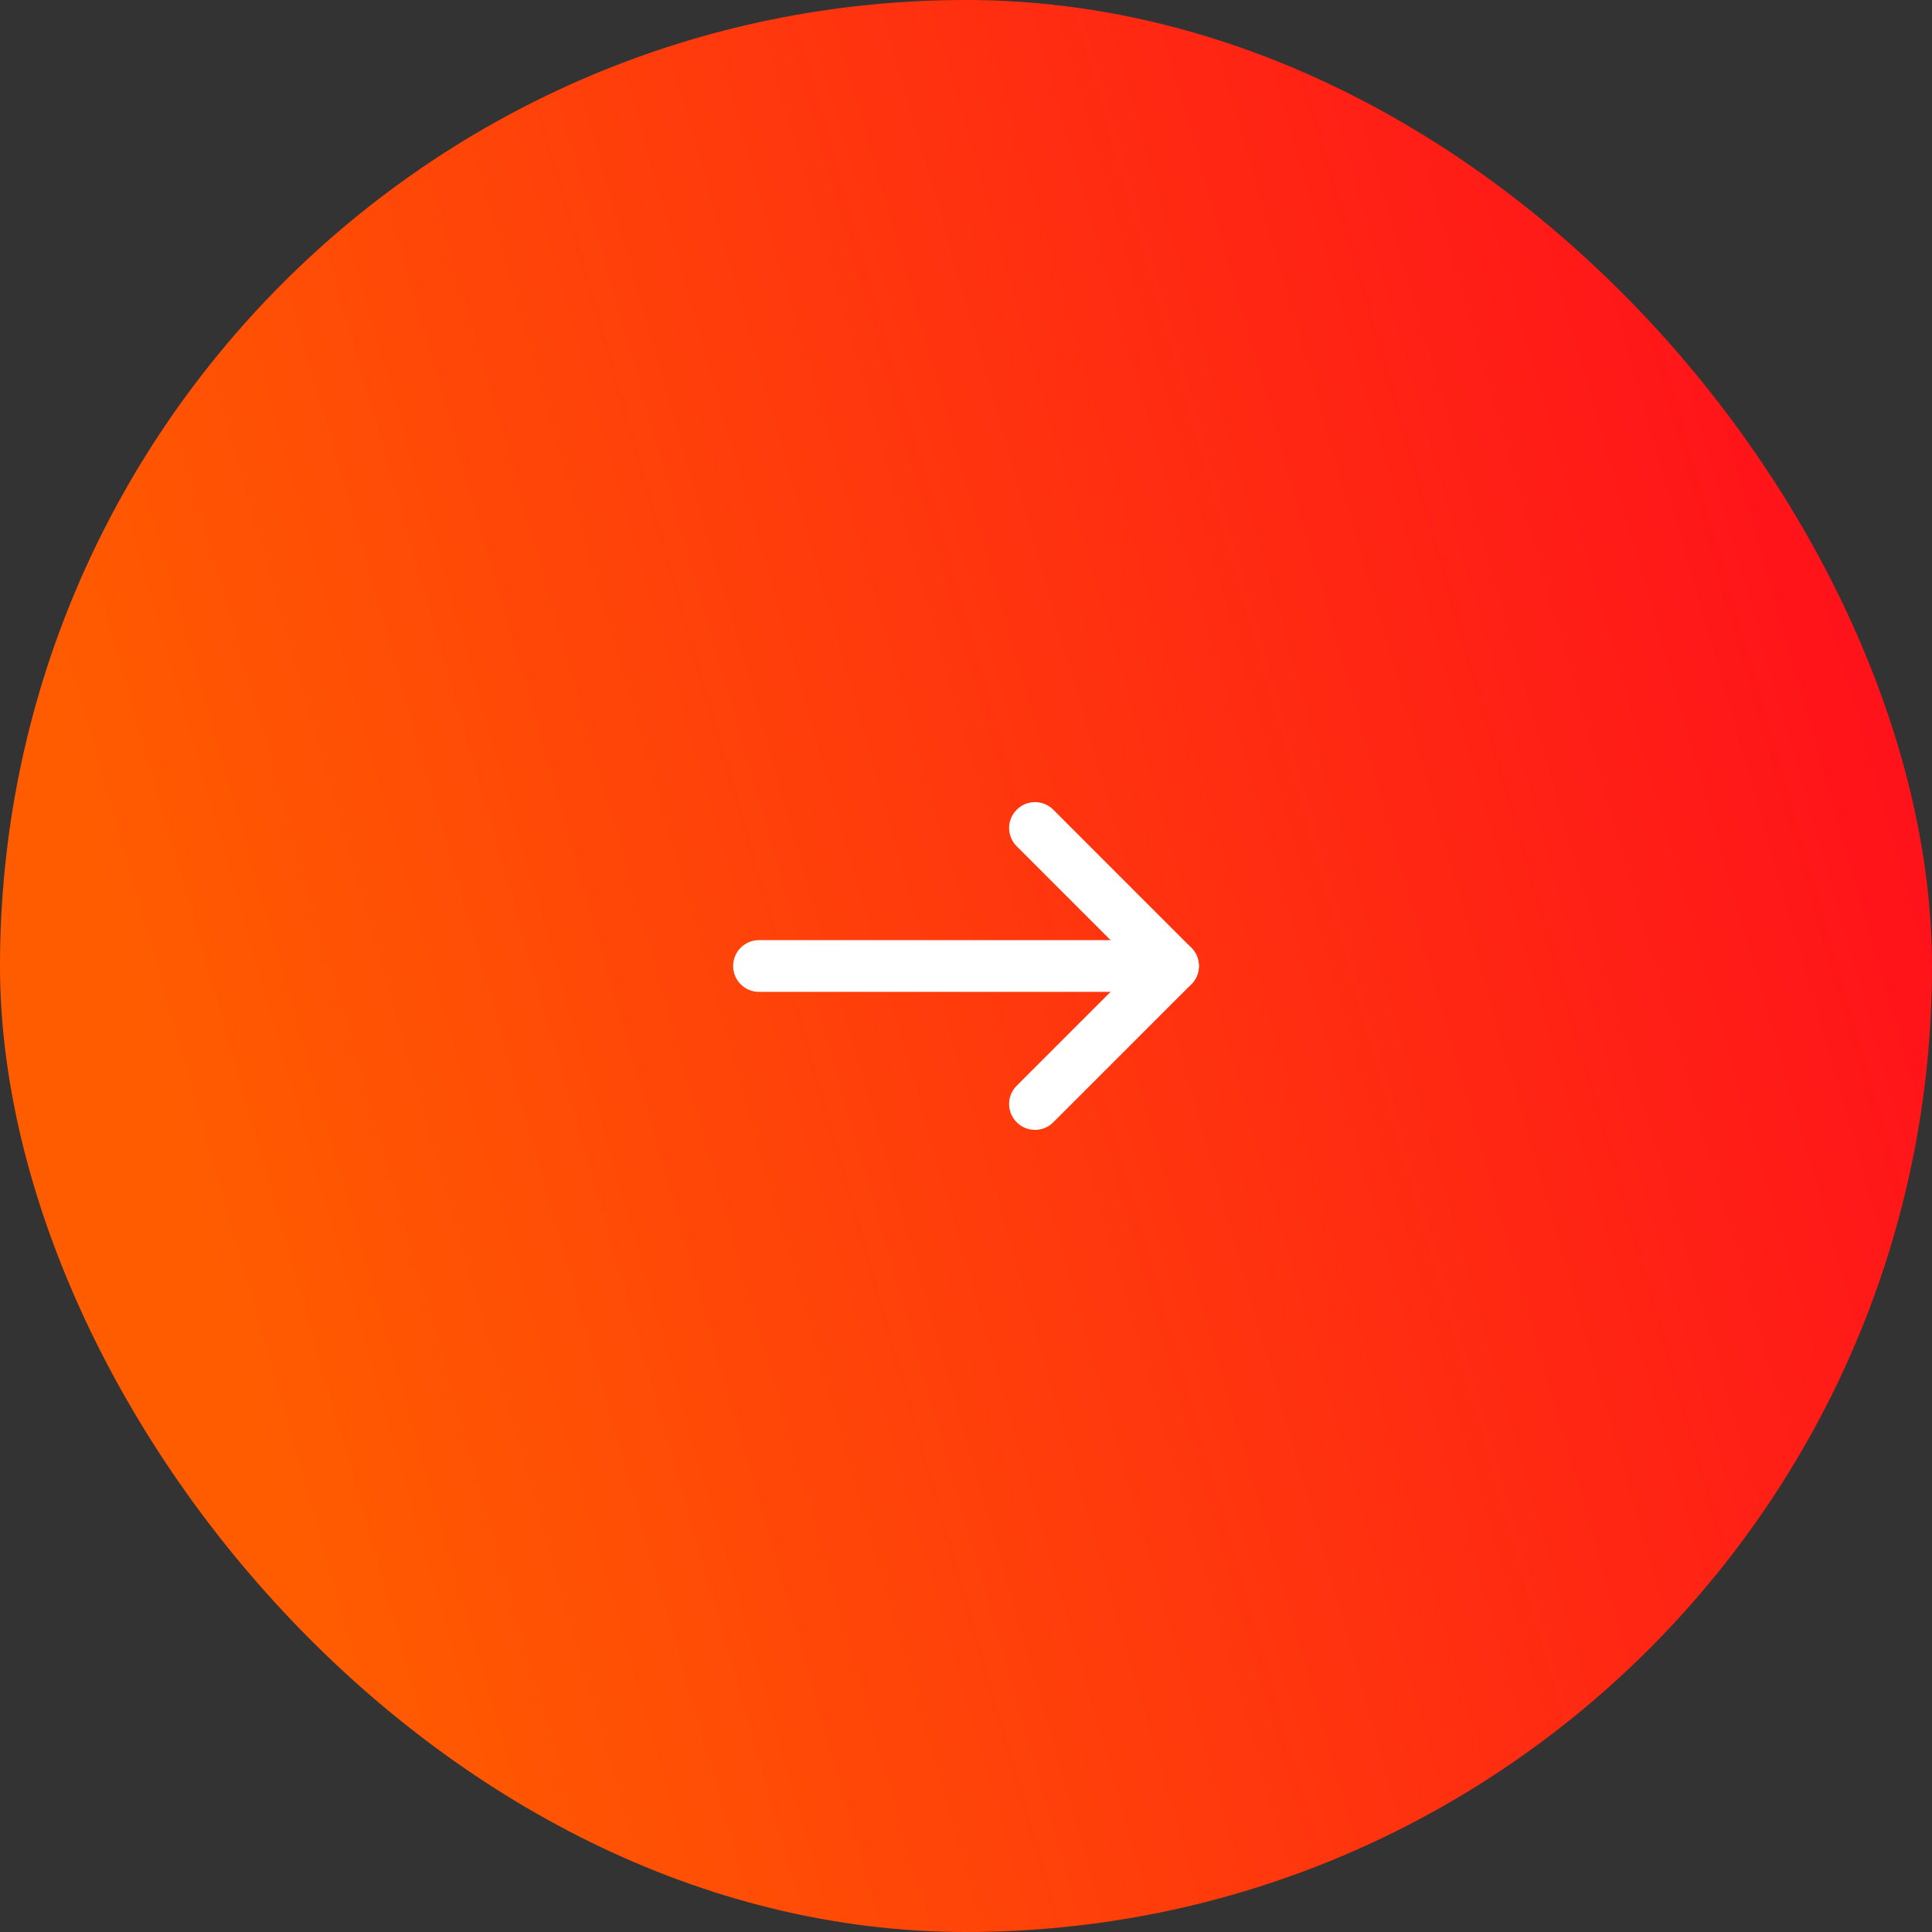 <svg width="28" height="28" viewBox="0 0 28 28" fill="none" xmlns="http://www.w3.org/2000/svg">
<rect x="0" y="0" width="28" height="28" fill="#333333" stroke="none"/>
<rect width="28" height="28" rx="14" fill="url(#paint0_linear_3143_14544)"/>
<path fill-rule="evenodd" clip-rule="evenodd" d="M14.735 16.265C14.588 16.119 14.588 15.881 14.735 15.735L16.47 14L14.735 12.265C14.588 12.119 14.588 11.881 14.735 11.735C14.881 11.588 15.119 11.588 15.265 11.735L17.265 13.735C17.412 13.881 17.412 14.119 17.265 14.265L15.265 16.265C15.119 16.412 14.881 16.412 14.735 16.265Z" fill="white"/>
<path fill-rule="evenodd" clip-rule="evenodd" d="M17.375 14C17.375 14.207 17.207 14.375 17 14.375L11 14.375C10.793 14.375 10.625 14.207 10.625 14C10.625 13.793 10.793 13.625 11 13.625L17 13.625C17.207 13.625 17.375 13.793 17.375 14Z" fill="white"/>
<defs>
<linearGradient id="paint0_linear_3143_14544" x1="24.64" y1="-19.688" x2="-5.446" y2="-11.075" gradientUnits="userSpaceOnUse">
<stop stop-color="#FF0220"/>
<stop offset="1" stop-color="#FF5C00"/>
</linearGradient>
</defs>
</svg>

